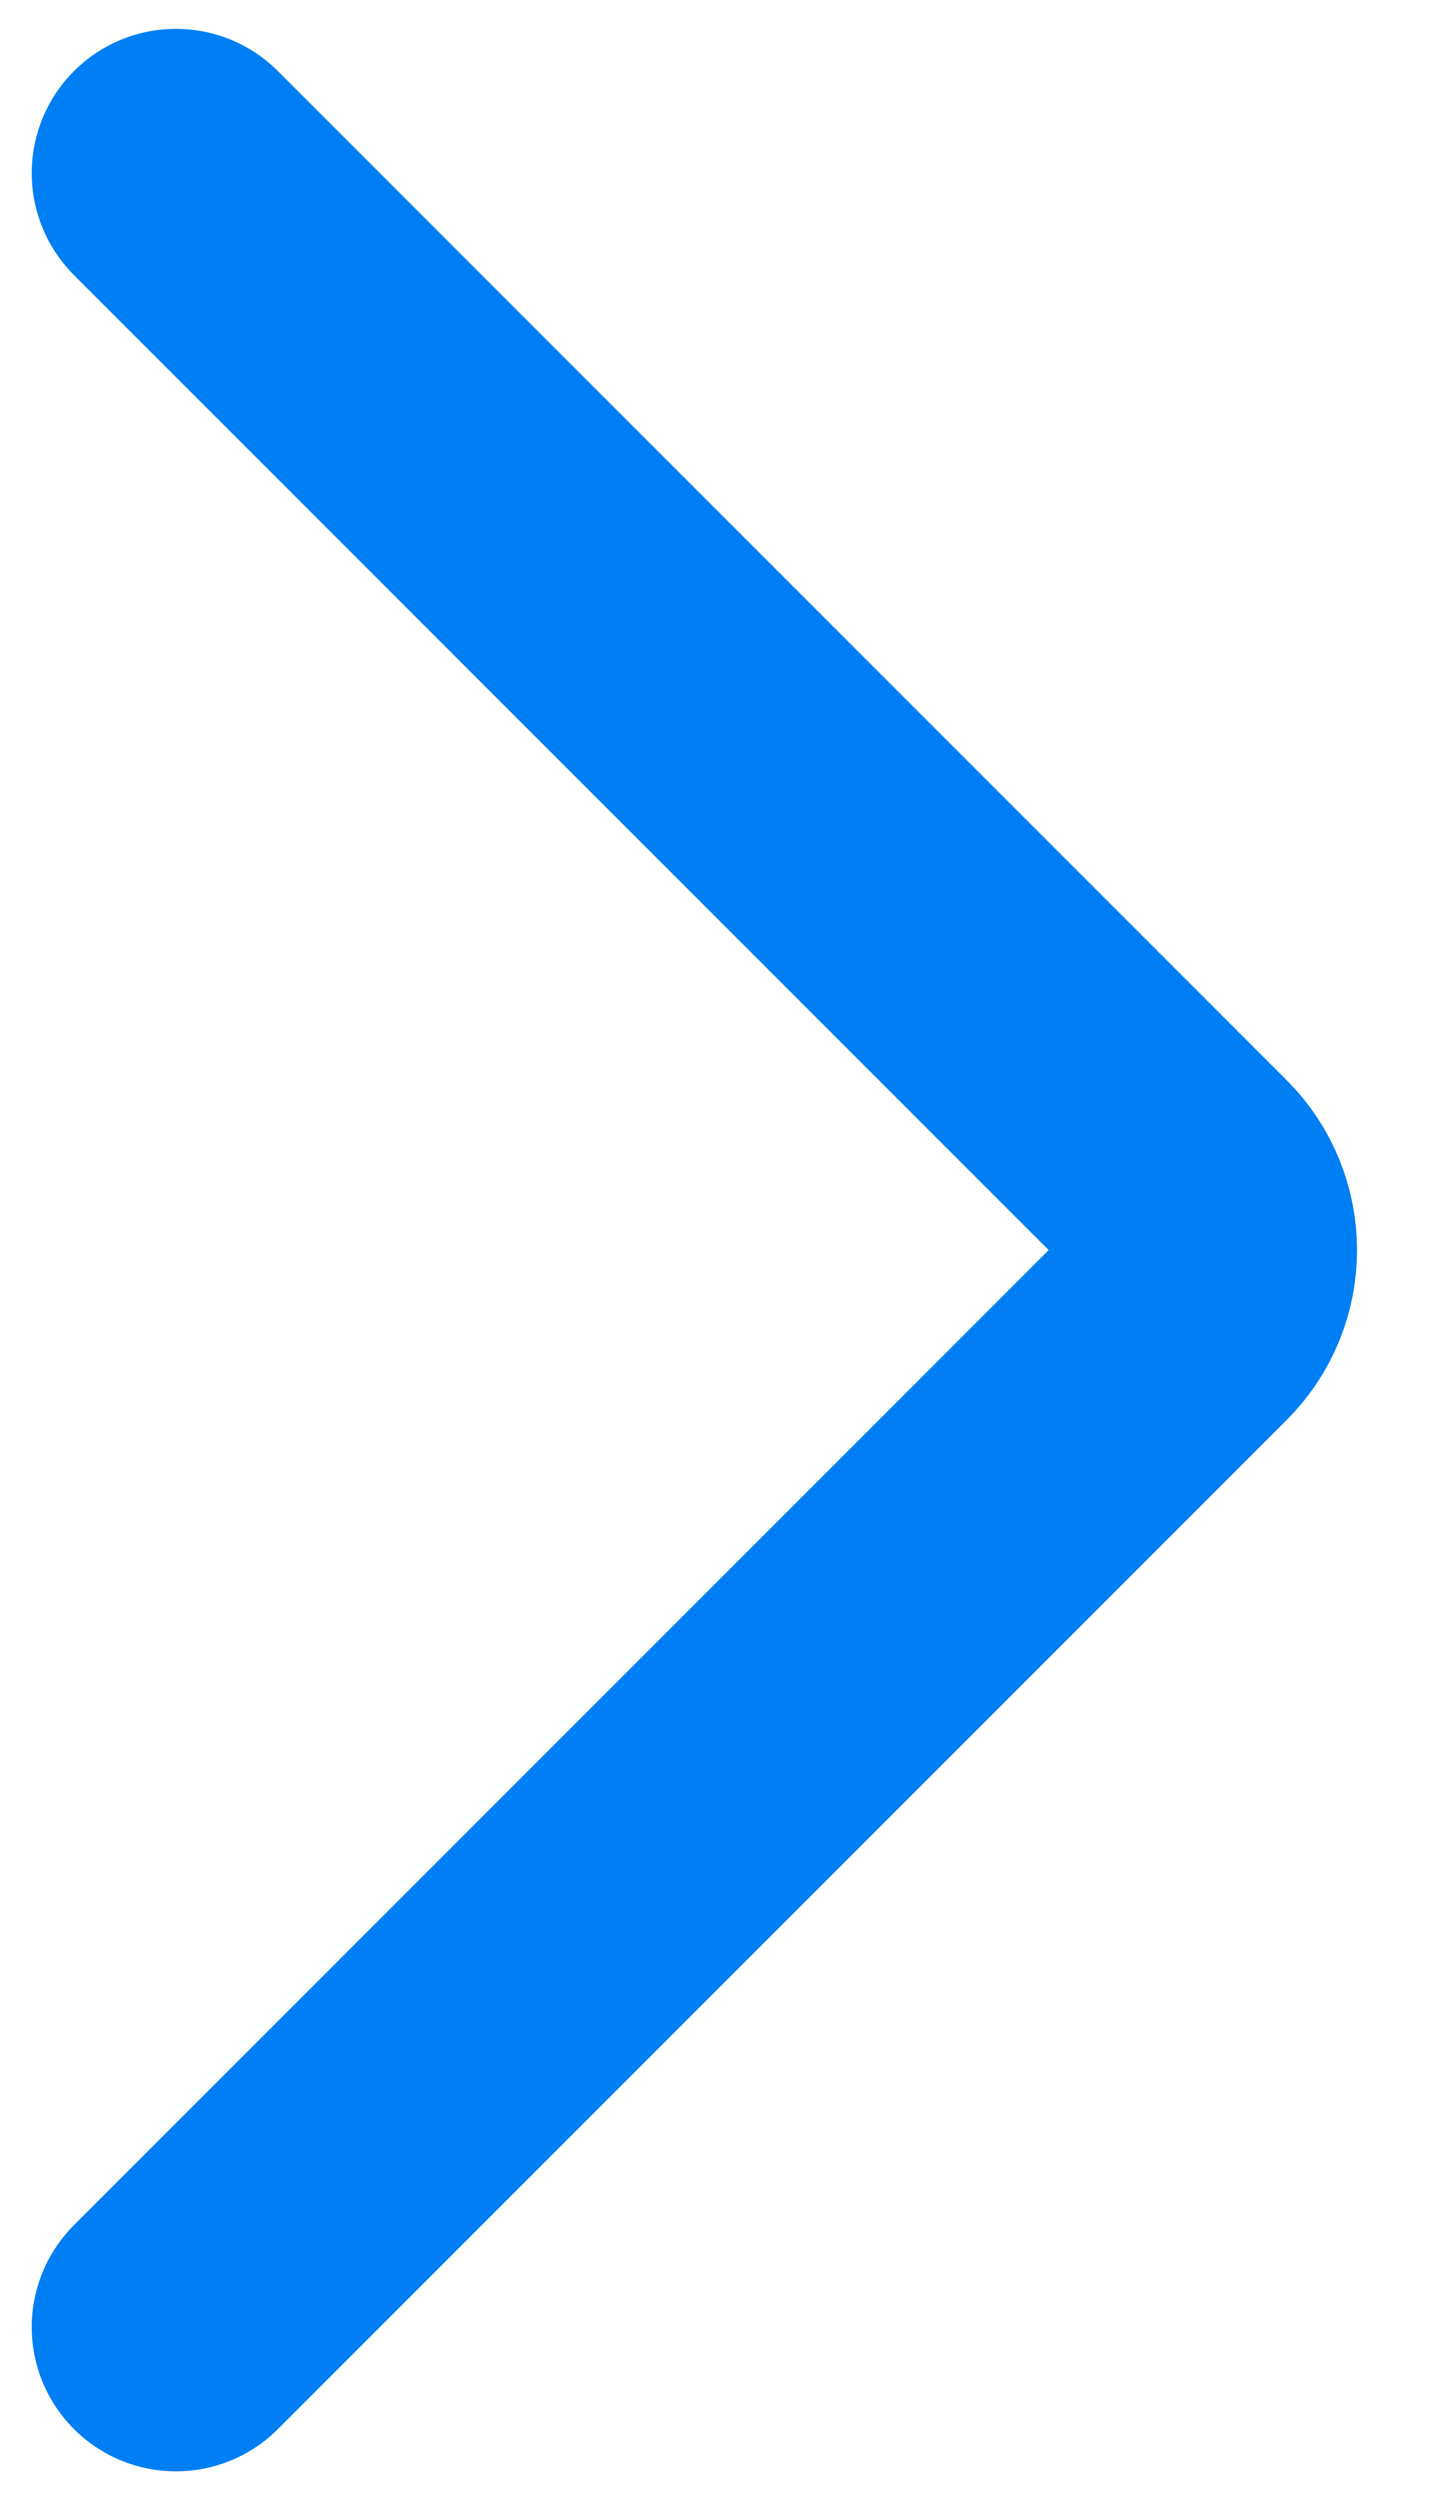 <svg width="15" height="26" viewBox="0 0 15 26" fill="none" xmlns="http://www.w3.org/2000/svg">
<path d="M1.83 24.2L12.323 13.707C12.714 13.317 12.714 12.683 12.323 12.293L1.83 1.8" stroke="#007FF4" stroke-width="3" stroke-linecap="round"/>
</svg>
